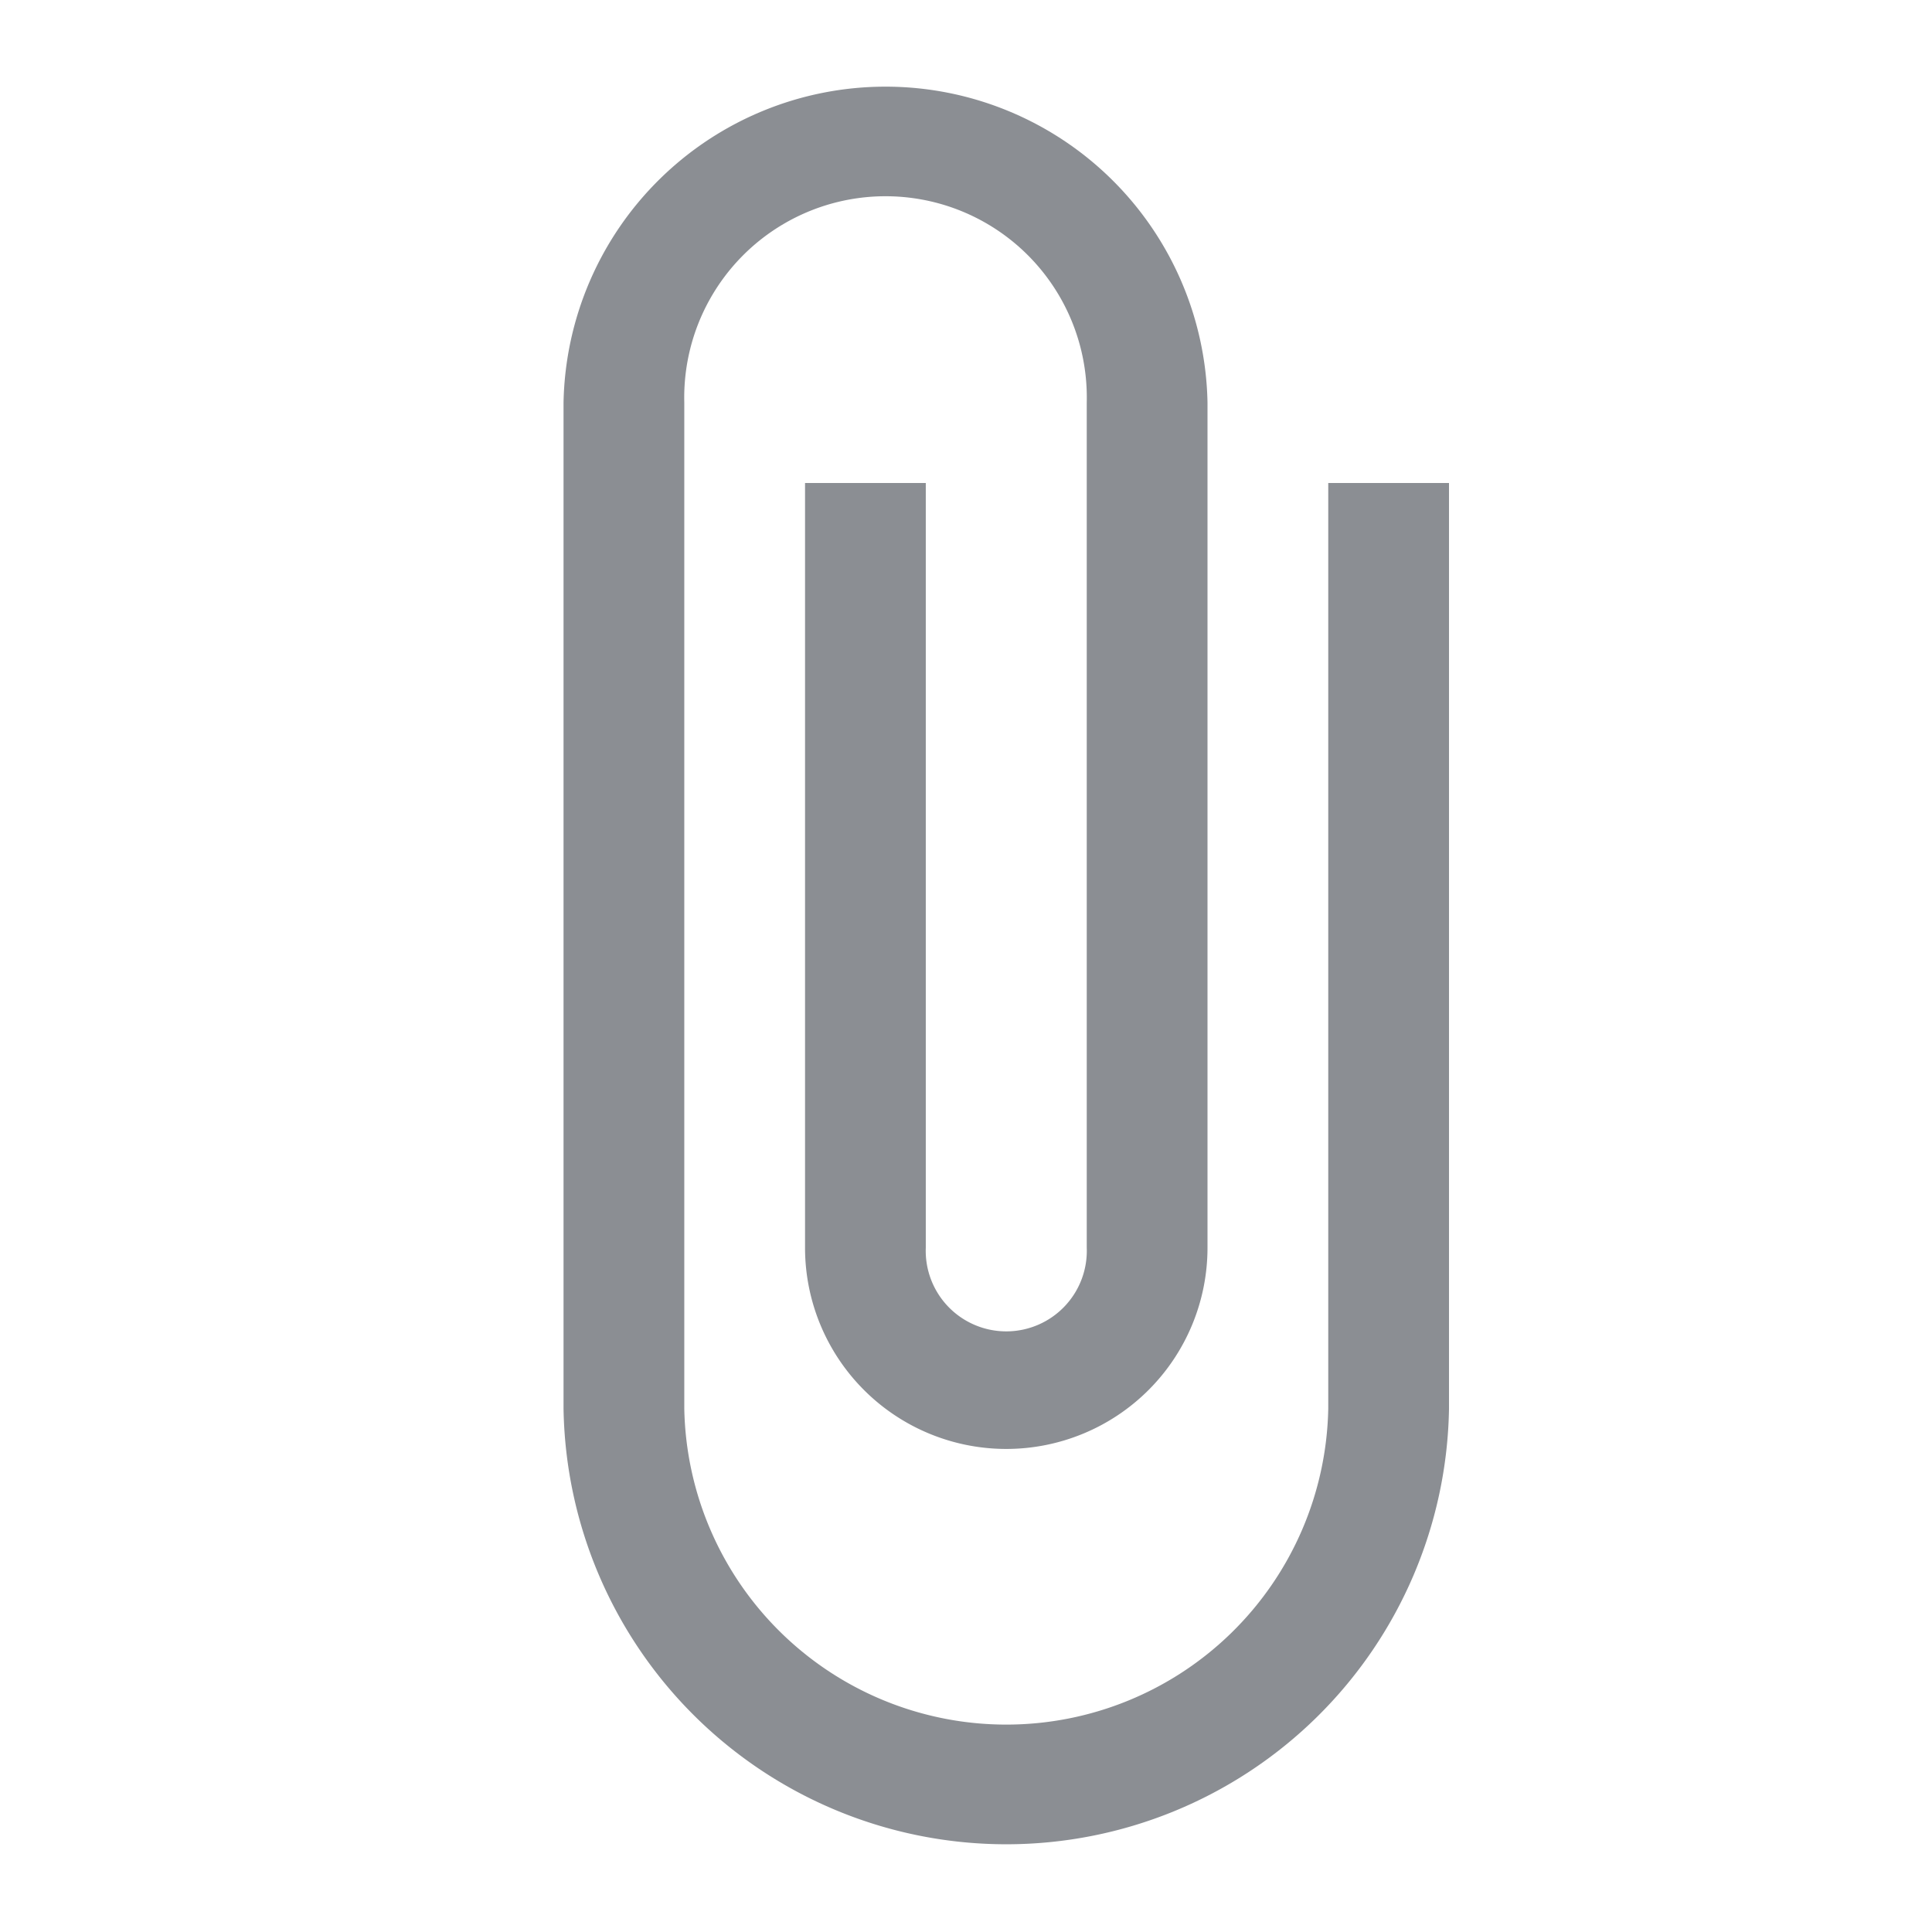 <svg xmlns="http://www.w3.org/2000/svg" viewBox="0 0 16 16" fill="none"><path d="M11 4v7.667a2.667 2.667 0 01-5.333 0V3.333a1.667 1.667 0 113.333 0v7a.667.667 0 11-1.333 0V4h-1v6.333a1.666 1.666 0 103.333 0v-7a2.667 2.667 0 00-5.333 0v8.334a3.667 3.667 0 007.333 0V4h-1z" fill="#8B8E93"/></svg>